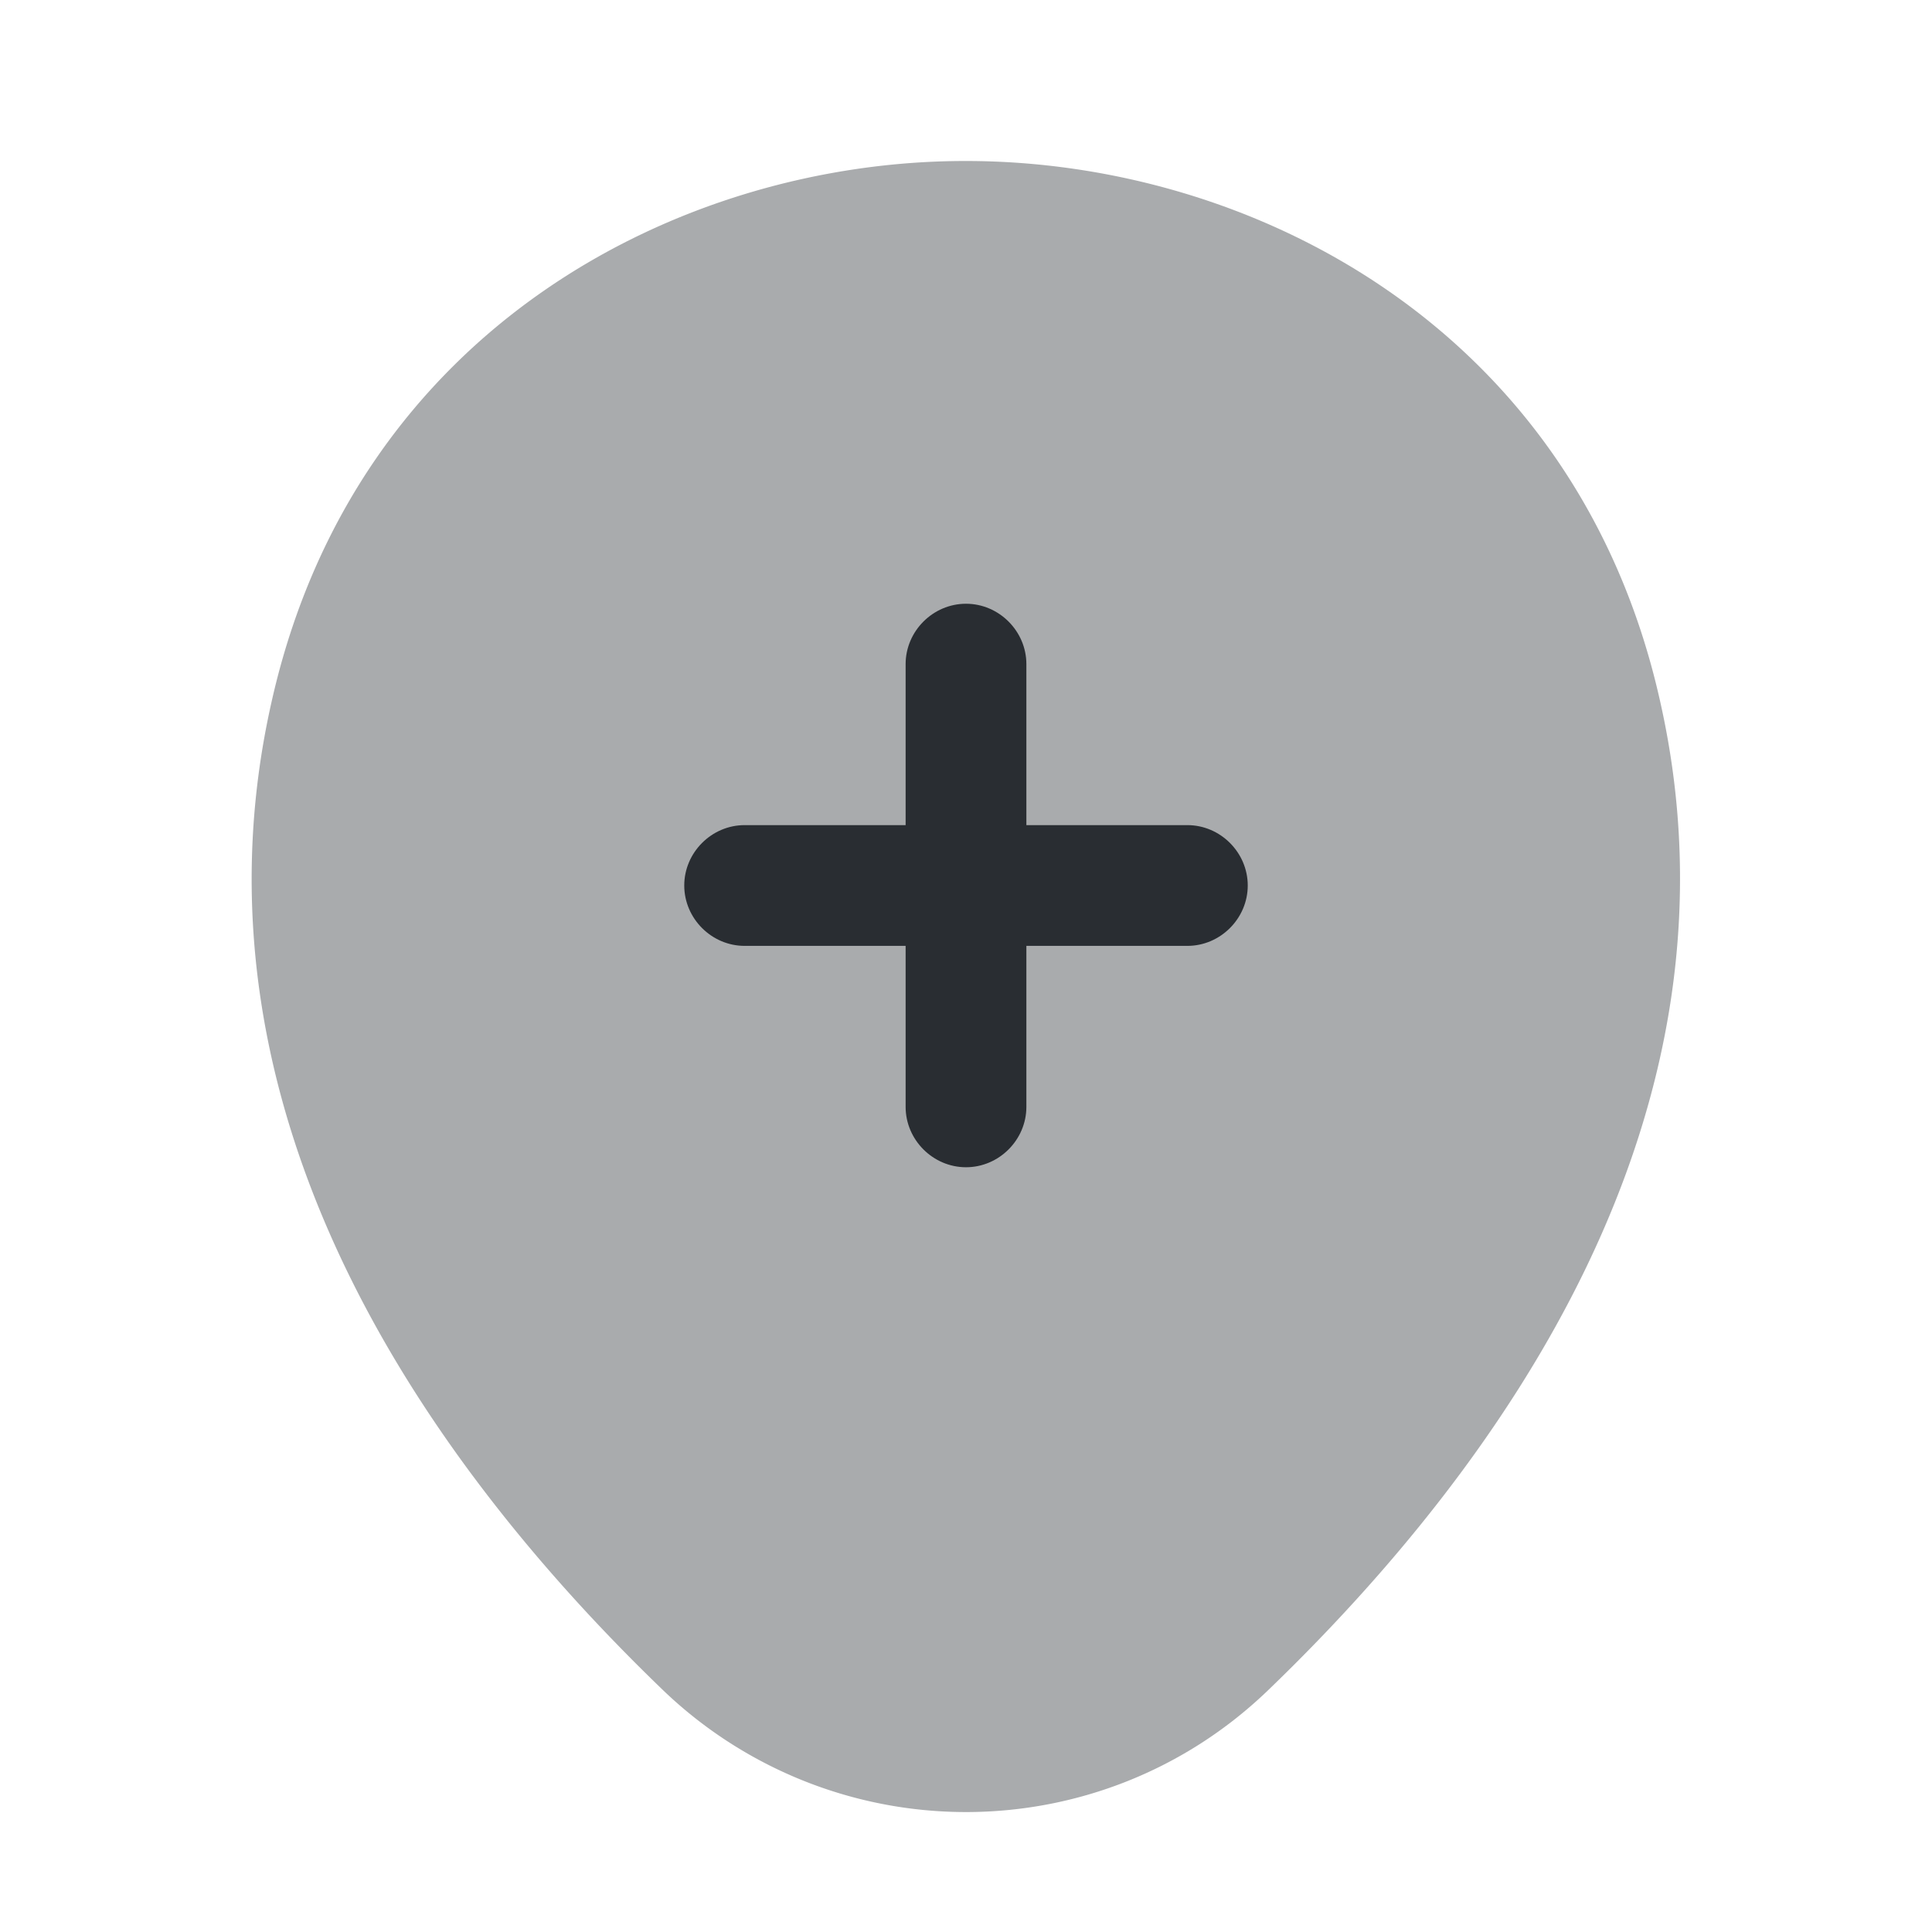 <svg viewBox="0 0 24 24" fill="none" xmlns="http://www.w3.org/2000/svg" height="1em" width="1em">
  <path opacity=".4" d="M20.62 8.7C19.58 4.07 15.54 2 12 2h-.01C8.46 2 4.43 4.07 3.38 8.69c-1.18 5.16 1.98 9.53 4.84 12.29A5.436 5.436 0 0 0 12 22.51c1.36 0 2.72-.51 3.77-1.53 2.86-2.76 6.02-7.12 4.85-12.28Z" fill="#292D32"/>
  <path d="M14.75 10.25h-2v-2c0-.41-.34-.75-.75-.75s-.75.34-.75.75v2h-2c-.41 0-.75.34-.75.75s.34.75.75.75h2v2c0 .41.34.75.75.75s.75-.34.75-.75v-2h2c.41 0 .75-.34.75-.75s-.34-.75-.75-.75Z" fill="#292D32"/>
</svg>
